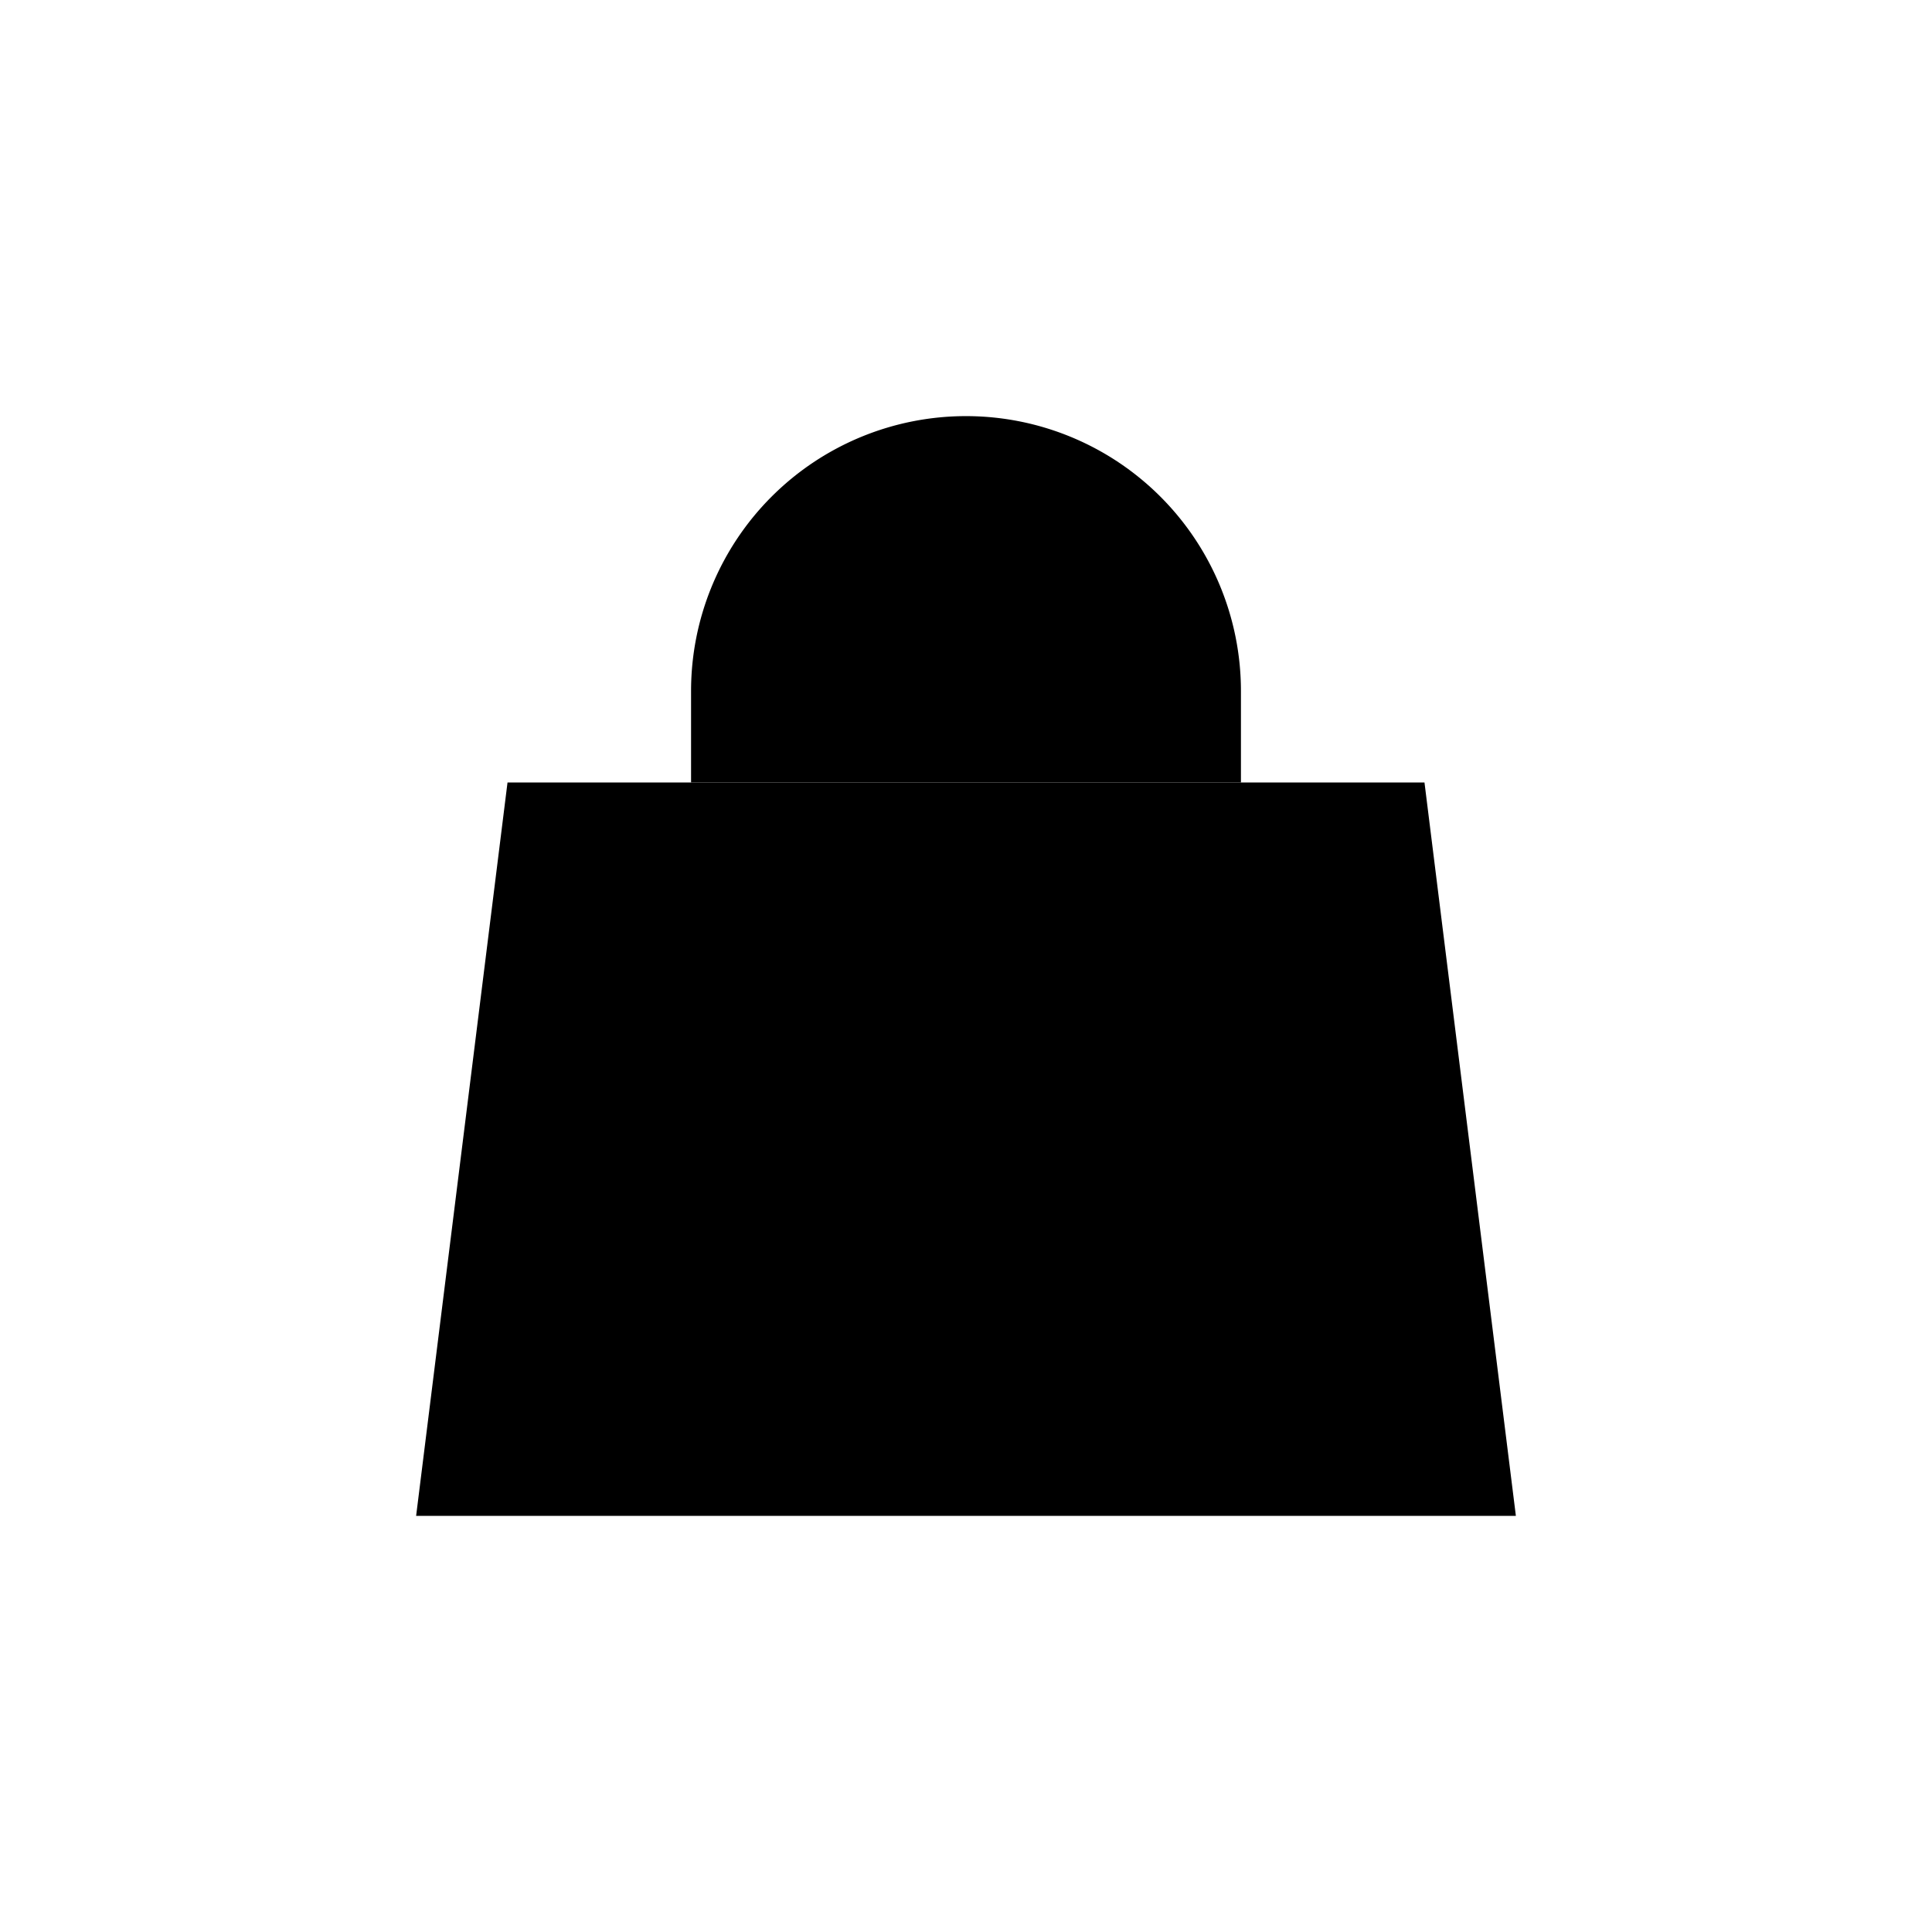 <svg width="26" xmlns="http://www.w3.org/2000/svg"  viewBox="0 0 26 26" aria-label="cart icon"><defs><style>.path{fill:none;stroke:#333;stroke-miterlimit:10;stroke-width:1.5px;}</style></defs><polygon className="path" points="20.4 20.4 5.6 20.4 6.83 10.53 19.17 10.53 20.4 20.4"></polygon><path className="path" d="M9.3,10.53V9.3a3.7,3.7,0,1,1,7.4,0v1.23"></path></svg>